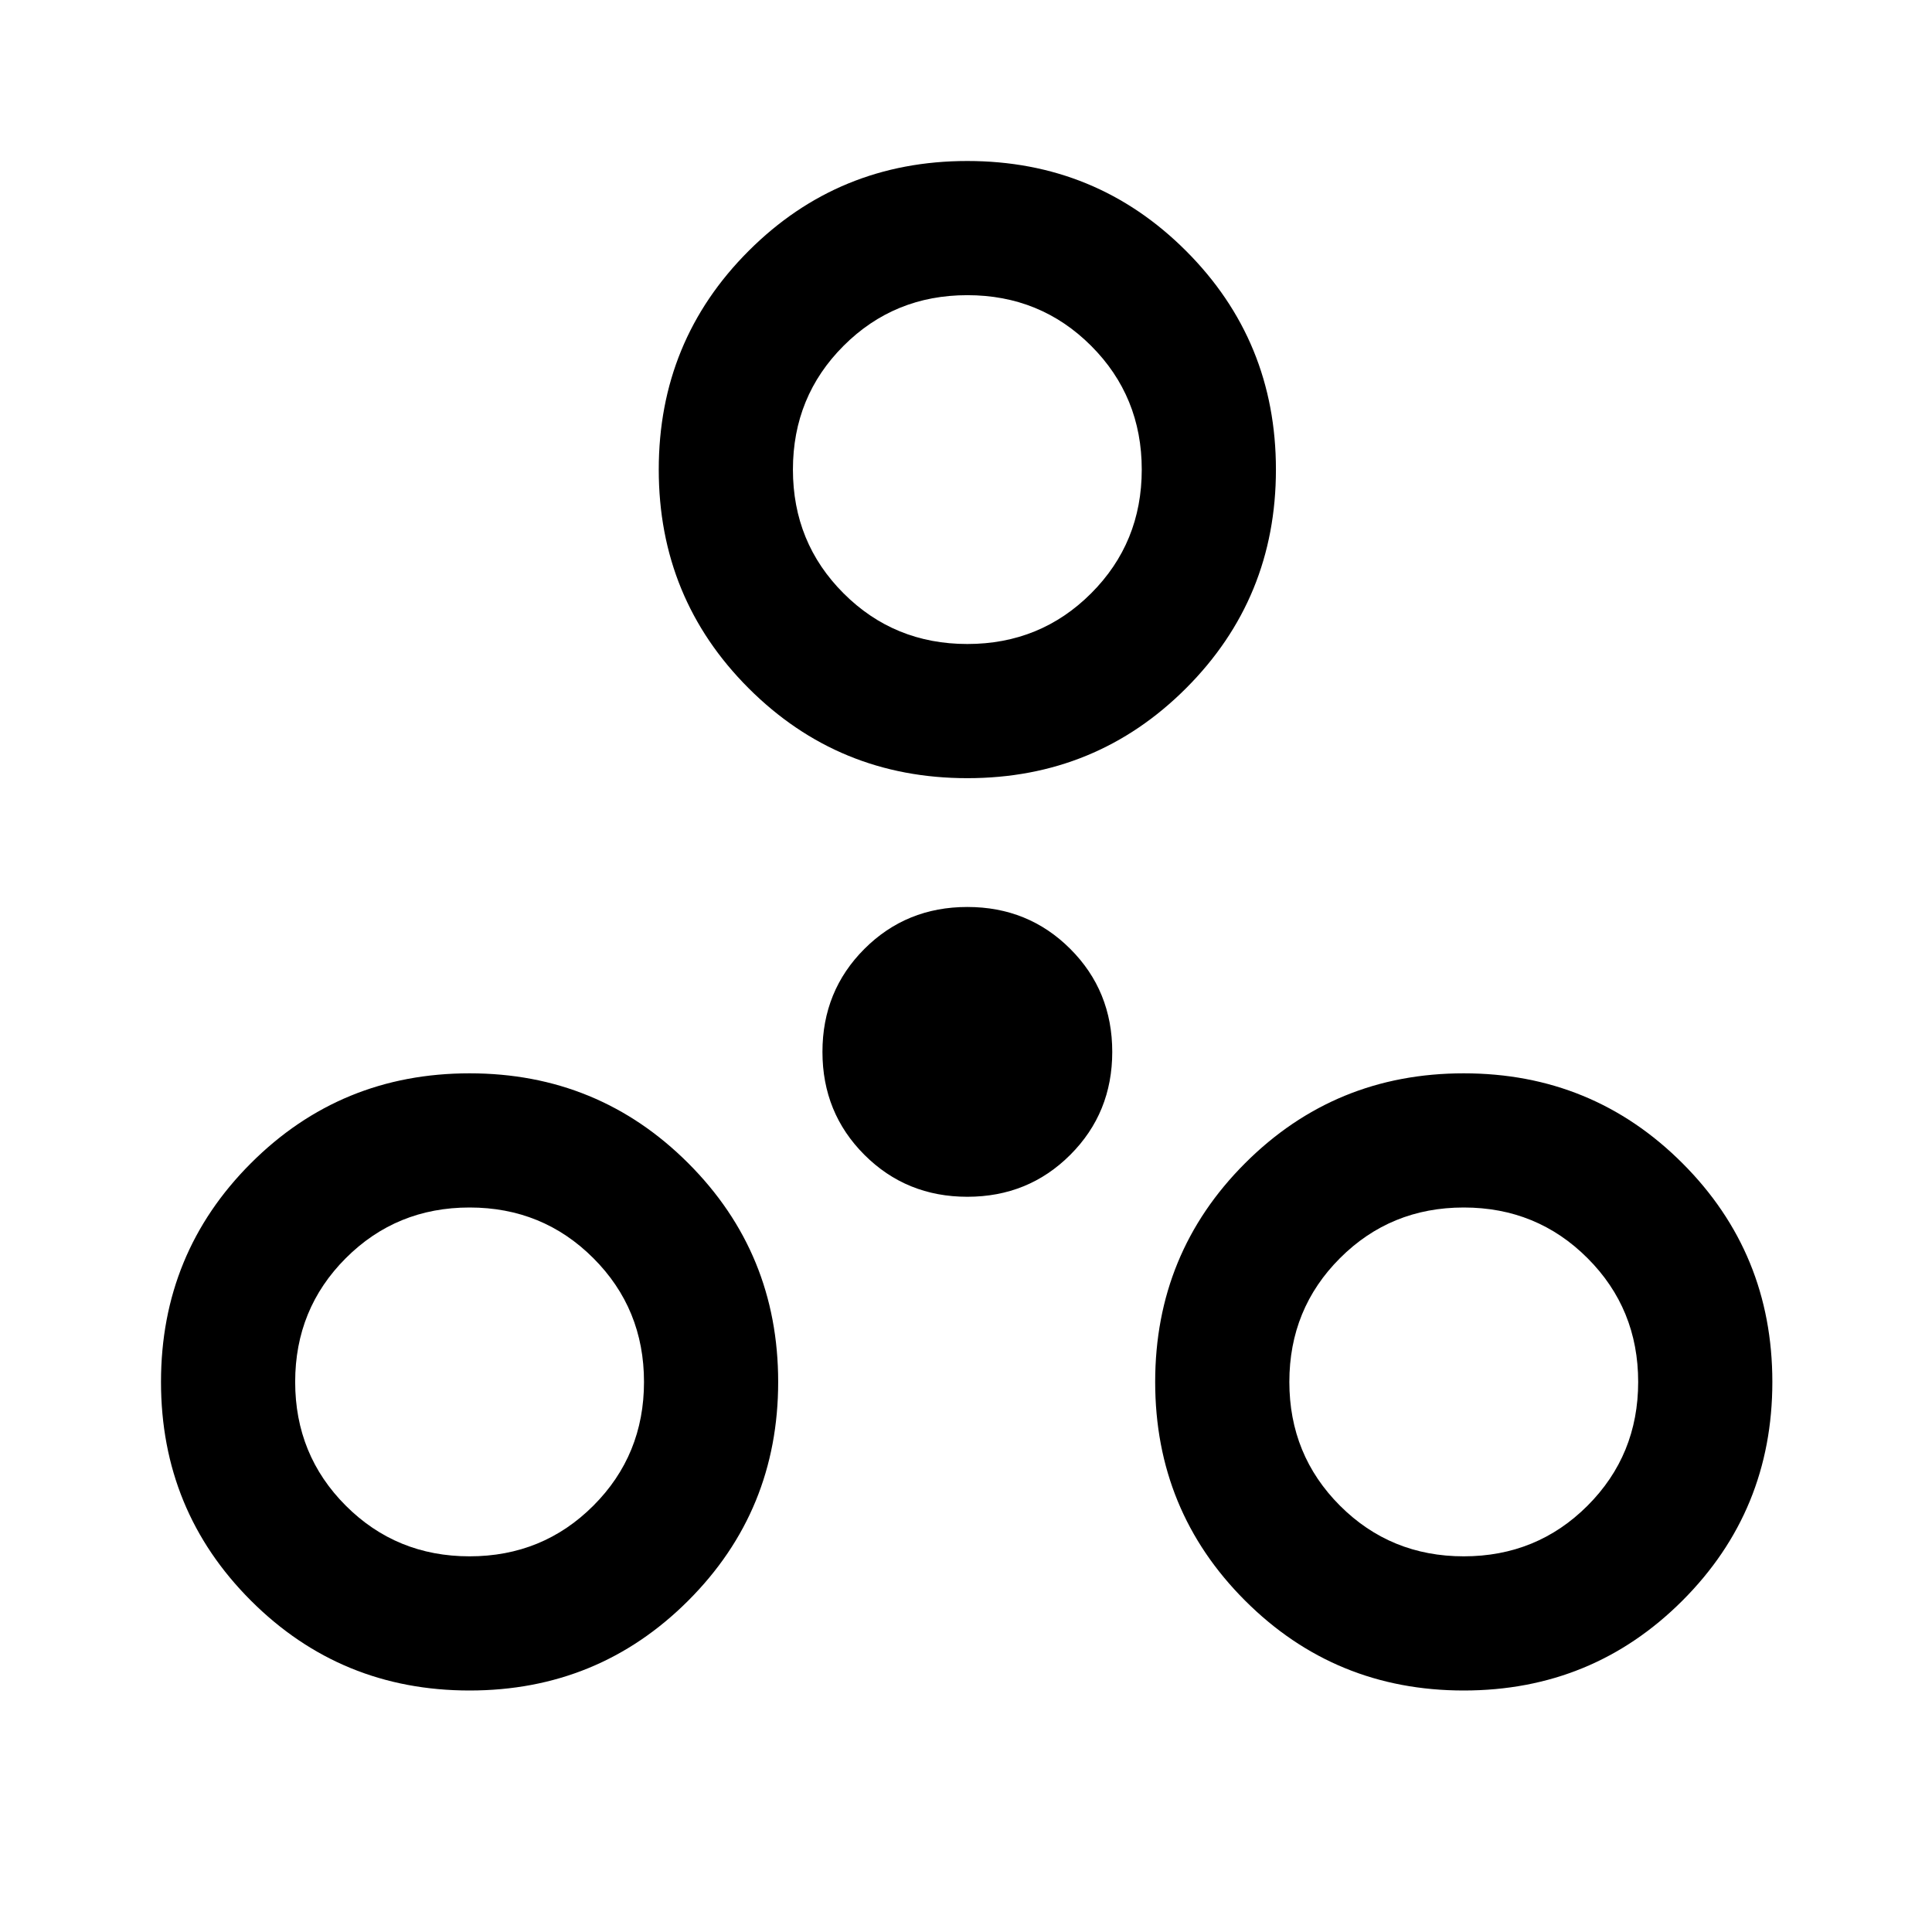 <svg xmlns="http://www.w3.org/2000/svg" height="40" viewBox="0 -960 960 960" width="40"><path d="M233.33-120q-64 0-108.66-44.67Q80-209.33 80-273.33T124.67-382q44.66-44.67 108.66-44.67T342-382q44.67 44.67 44.67 108.67T342-164.67Q297.33-120 233.33-120Zm494 0q-64 0-108.66-44.67Q574-209.33 574-273.33T618.67-382q44.66-44.67 108.66-44.67T836-382q44.67 44.67 44.67 108.67T836-164.67Q791.33-120 727.33-120Zm-494-66.67q36.34 0 61.5-25.16Q320-237 320-273.33q0-36.34-25.17-61.5Q269.67-360 233.33-360q-36.33 0-61.5 25.17-25.16 25.16-25.16 61.5 0 36.33 25.16 61.5 25.17 25.16 61.5 25.16Zm494 0q36.34 0 61.5-25.16Q814-237 814-273.33q0-36.34-25.17-61.5Q763.67-360 727.33-360q-36.33 0-61.5 25.17-25.16 25.16-25.16 61.5 0 36.33 25.16 61.5 25.17 25.16 61.5 25.16ZM480.67-365.33q-30.32 0-51.16-20.85-20.84-20.84-20.84-51.15 0-30.32 20.84-51.16 20.84-20.84 51.16-20.84 30.31 0 51.15 20.84 20.85 20.84 20.85 51.16 0 30.31-20.85 51.15-20.84 20.85-51.15 20.85Zm0-208q-64 0-108.67-44.67t-44.67-108.67q0-64 44.67-108.66Q416.67-880 480.67-880t108.66 44.67Q634-790.67 634-726.67T589.33-618q-44.66 44.67-108.66 44.67Zm0-66.67q36.33 0 61.5-25.17 25.16-25.16 25.16-61.5 0-36.33-25.16-61.5-25.17-25.16-61.5-25.16-36.34 0-61.5 25.16Q394-763 394-726.67q0 36.34 25.17 61.5Q444.33-640 480.67-640Zm0-86.67ZM233.33-273.33Zm494 0Z"/></svg>